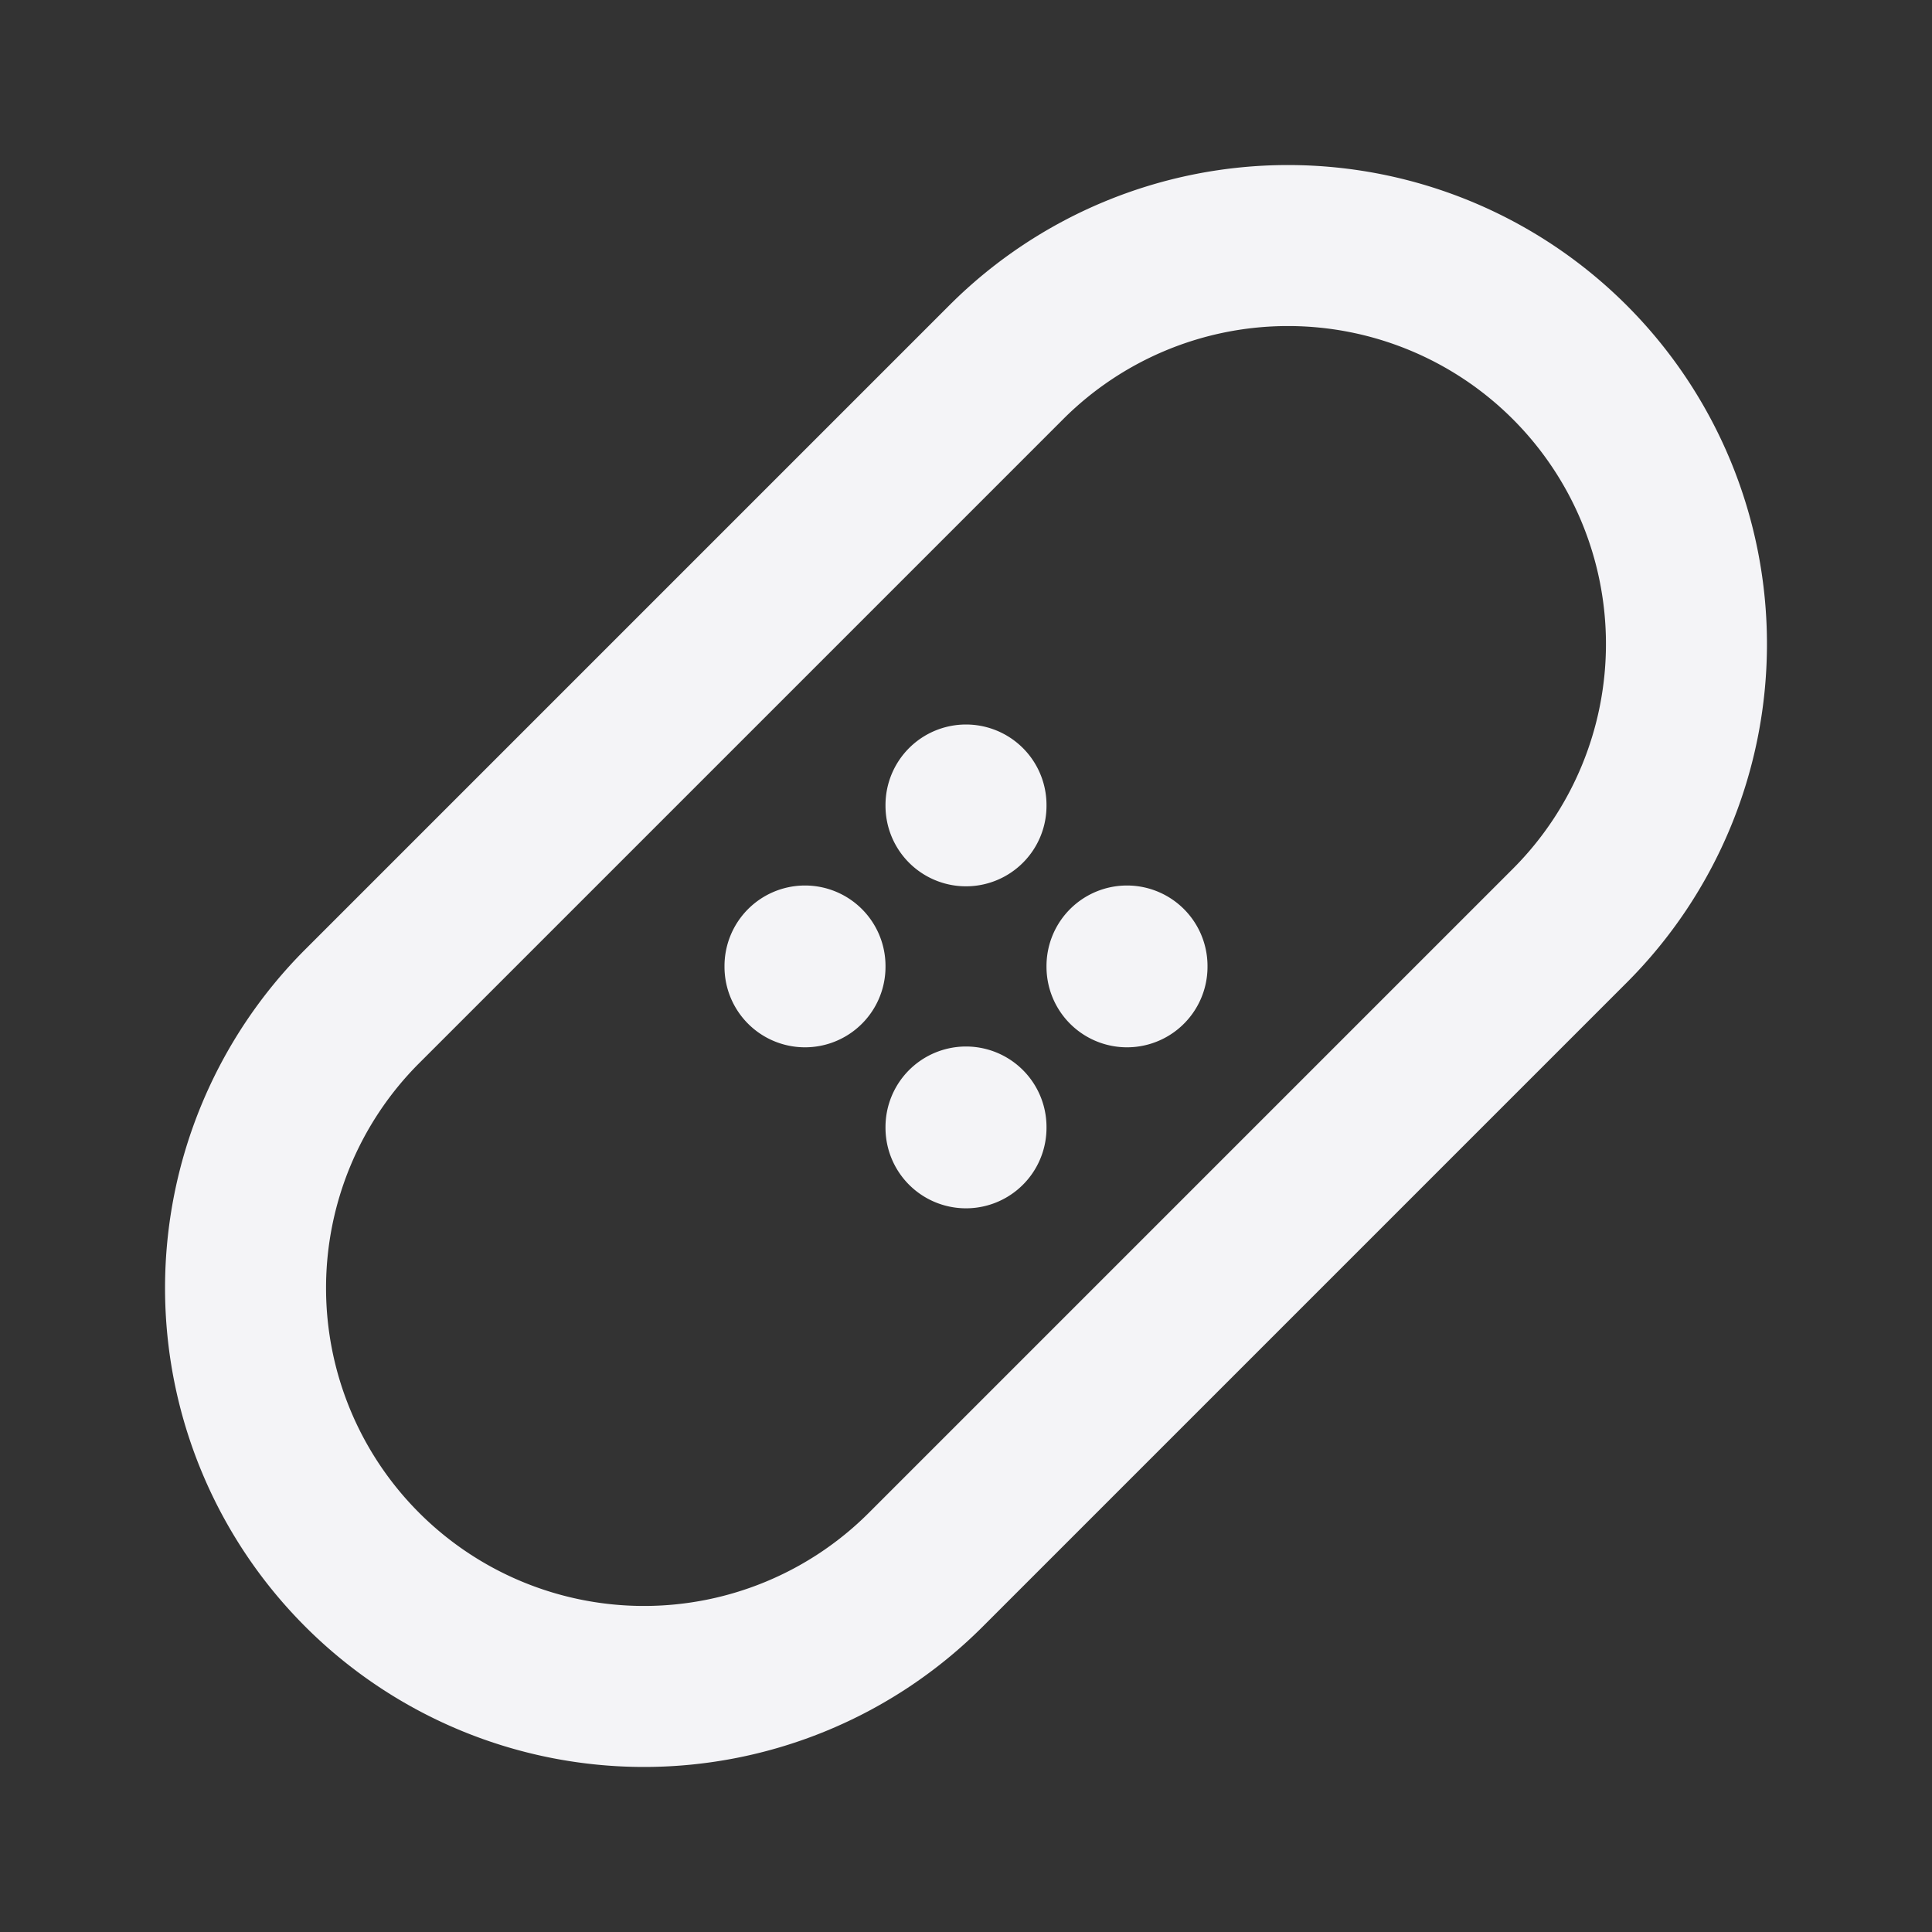 <svg fill="none" height="24" stroke="#f4f4f7" stroke-linecap="round" stroke-linejoin="round" stroke-width="2" width="24" xmlns="http://www.w3.org/2000/svg"><rect width="100%" height="100%" fill="#333333" stroke="none"/><path d="m0 0h24v24h-24z" stroke="none"/><path d="m14 12v.01m-4-.01v.01m2-2.01v.01m0 3.99v.01m-7.5-1.51 8-8a4.94 4.94 0 0 1 7 7l-8 8a4.94 4.94 0 0 1 -7-7"/></svg>